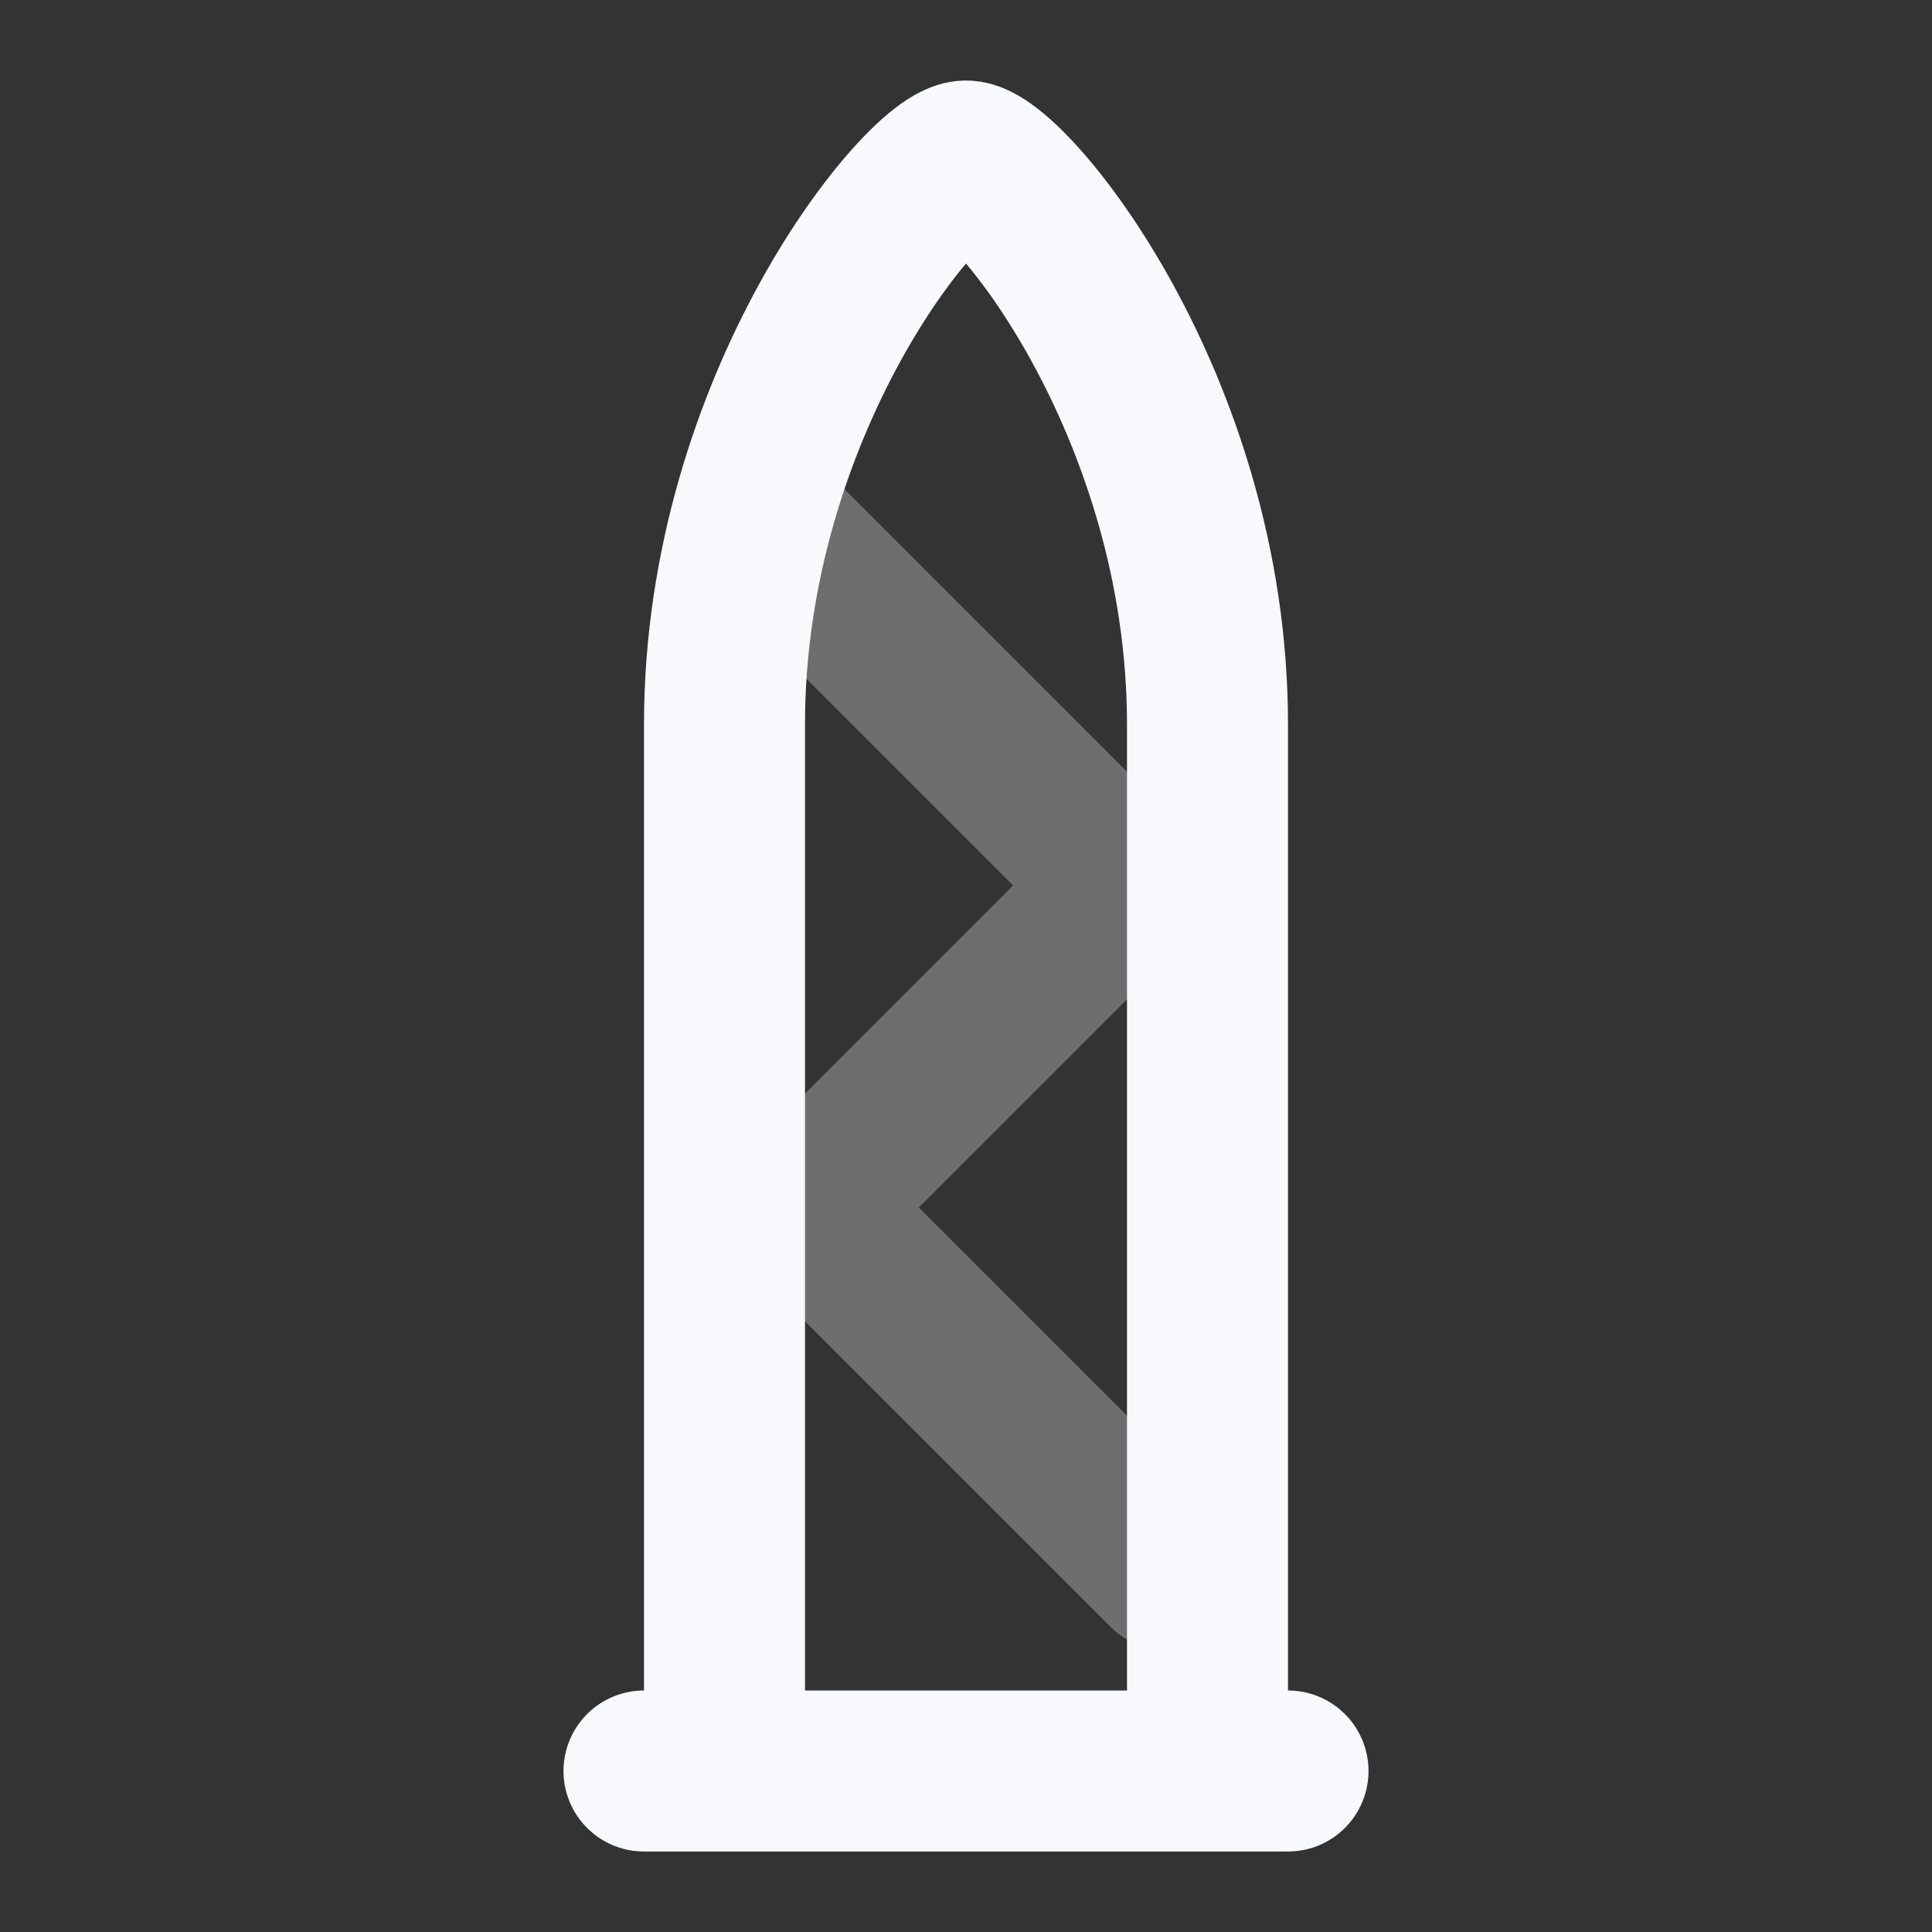 <svg xmlns="http://www.w3.org/2000/svg" width="24" height="24" fill="none"><rect width="100%" height="100%" fill="#333333" stroke="none"/><path stroke="#F7F9FC" stroke-linecap="round" stroke-width="2" d="M9.5 6.5 14 11l-4 4 4.5 4.5" opacity=".3"/><path stroke="#F7F9FC" stroke-linecap="round" stroke-width="2" d="M8 22h8m-7 0V9c0-4 2.5-7 3-7s3 3 3 7v13"/></svg>